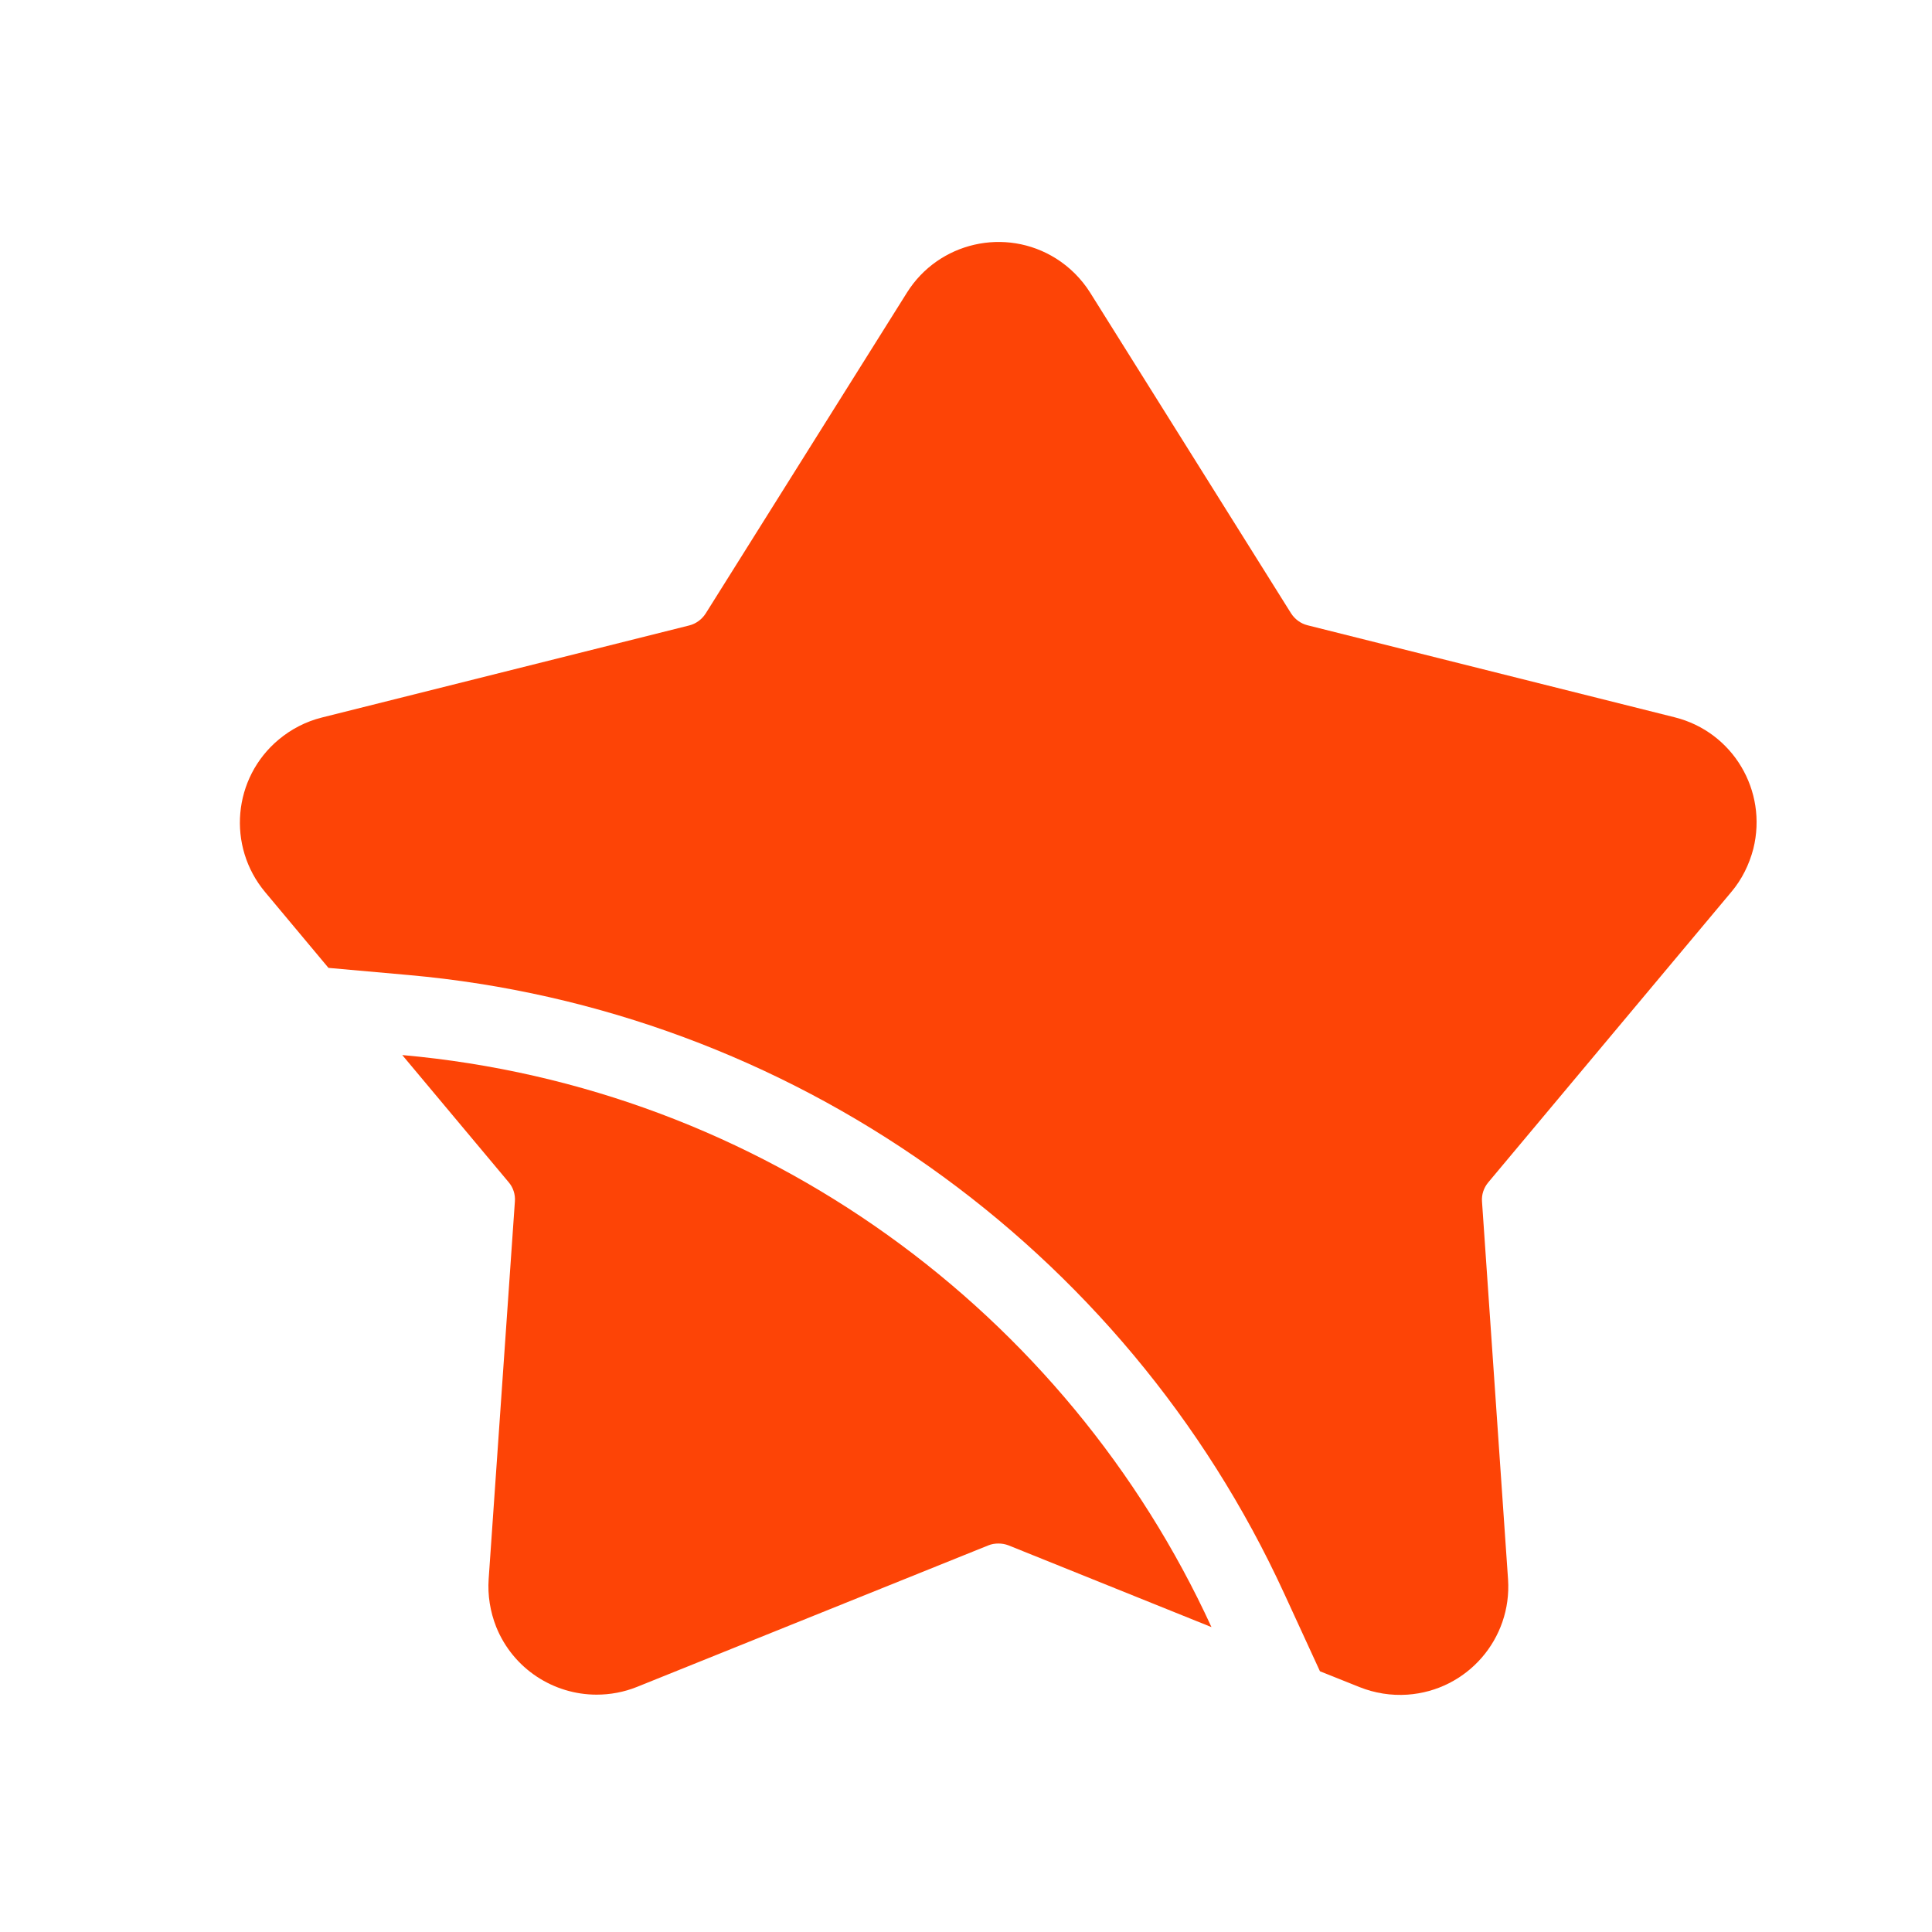 <?xml version="1.0" standalone="no"?><!DOCTYPE svg PUBLIC "-//W3C//DTD SVG 1.1//EN" "http://www.w3.org/Graphics/SVG/1.1/DTD/svg11.dtd"><svg t="1732332622038" class="icon" viewBox="0 0 1024 1024" version="1.1" xmlns="http://www.w3.org/2000/svg" p-id="7381" width="24" height="24" xmlns:xlink="http://www.w3.org/1999/xlink"><path d="M887.7 380.2L693 331.4c-3.6-0.9-6.7-3.2-8.7-6.3l-106.5-170c-4.6-7.3-10.8-13.5-18.1-18.1-26.8-16.8-62.2-8.7-79 18.1L374 325.2c-2 3.1-5.1 5.4-8.7 6.3l-194.7 48.8c-8.4 2.1-16.2 6.1-22.9 11.7-24.3 20.3-27.5 56.5-7.2 80.8l33.6 40.2 42.6 3.8c201.6 18 379.4 143.6 464 327.9l18.9 41.1 21 8.4c8 3.2 16.7 4.6 25.4 4 31.6-2.2 55.4-29.5 53.3-61.1l-13.8-200.2c-0.3-3.7 0.9-7.3 3.3-10.2l128.8-153.9c5.6-6.6 9.5-14.5 11.7-22.9 7.7-30.9-10.9-62-41.6-69.7z" fill="#fd4406" p-id="7382"></path><path d="M337.6 894.1l186.2-75c1.7-0.7 3.5-1 5.4-1 1.8 0 3.6 0.3 5.4 1l107.5 43.3c-76.5-166.7-238-286.2-428.9-303.2l56.4 67.4c2.4 2.8 3.6 6.5 3.3 10.2L259 836.9c-0.6 8.6 0.8 17.3 4 25.4 9 22.3 30.5 35.9 53.2 35.9 7.2 0 14.4-1.3 21.4-4.1z" fill="#fd4406" p-id="7383"></path></svg>